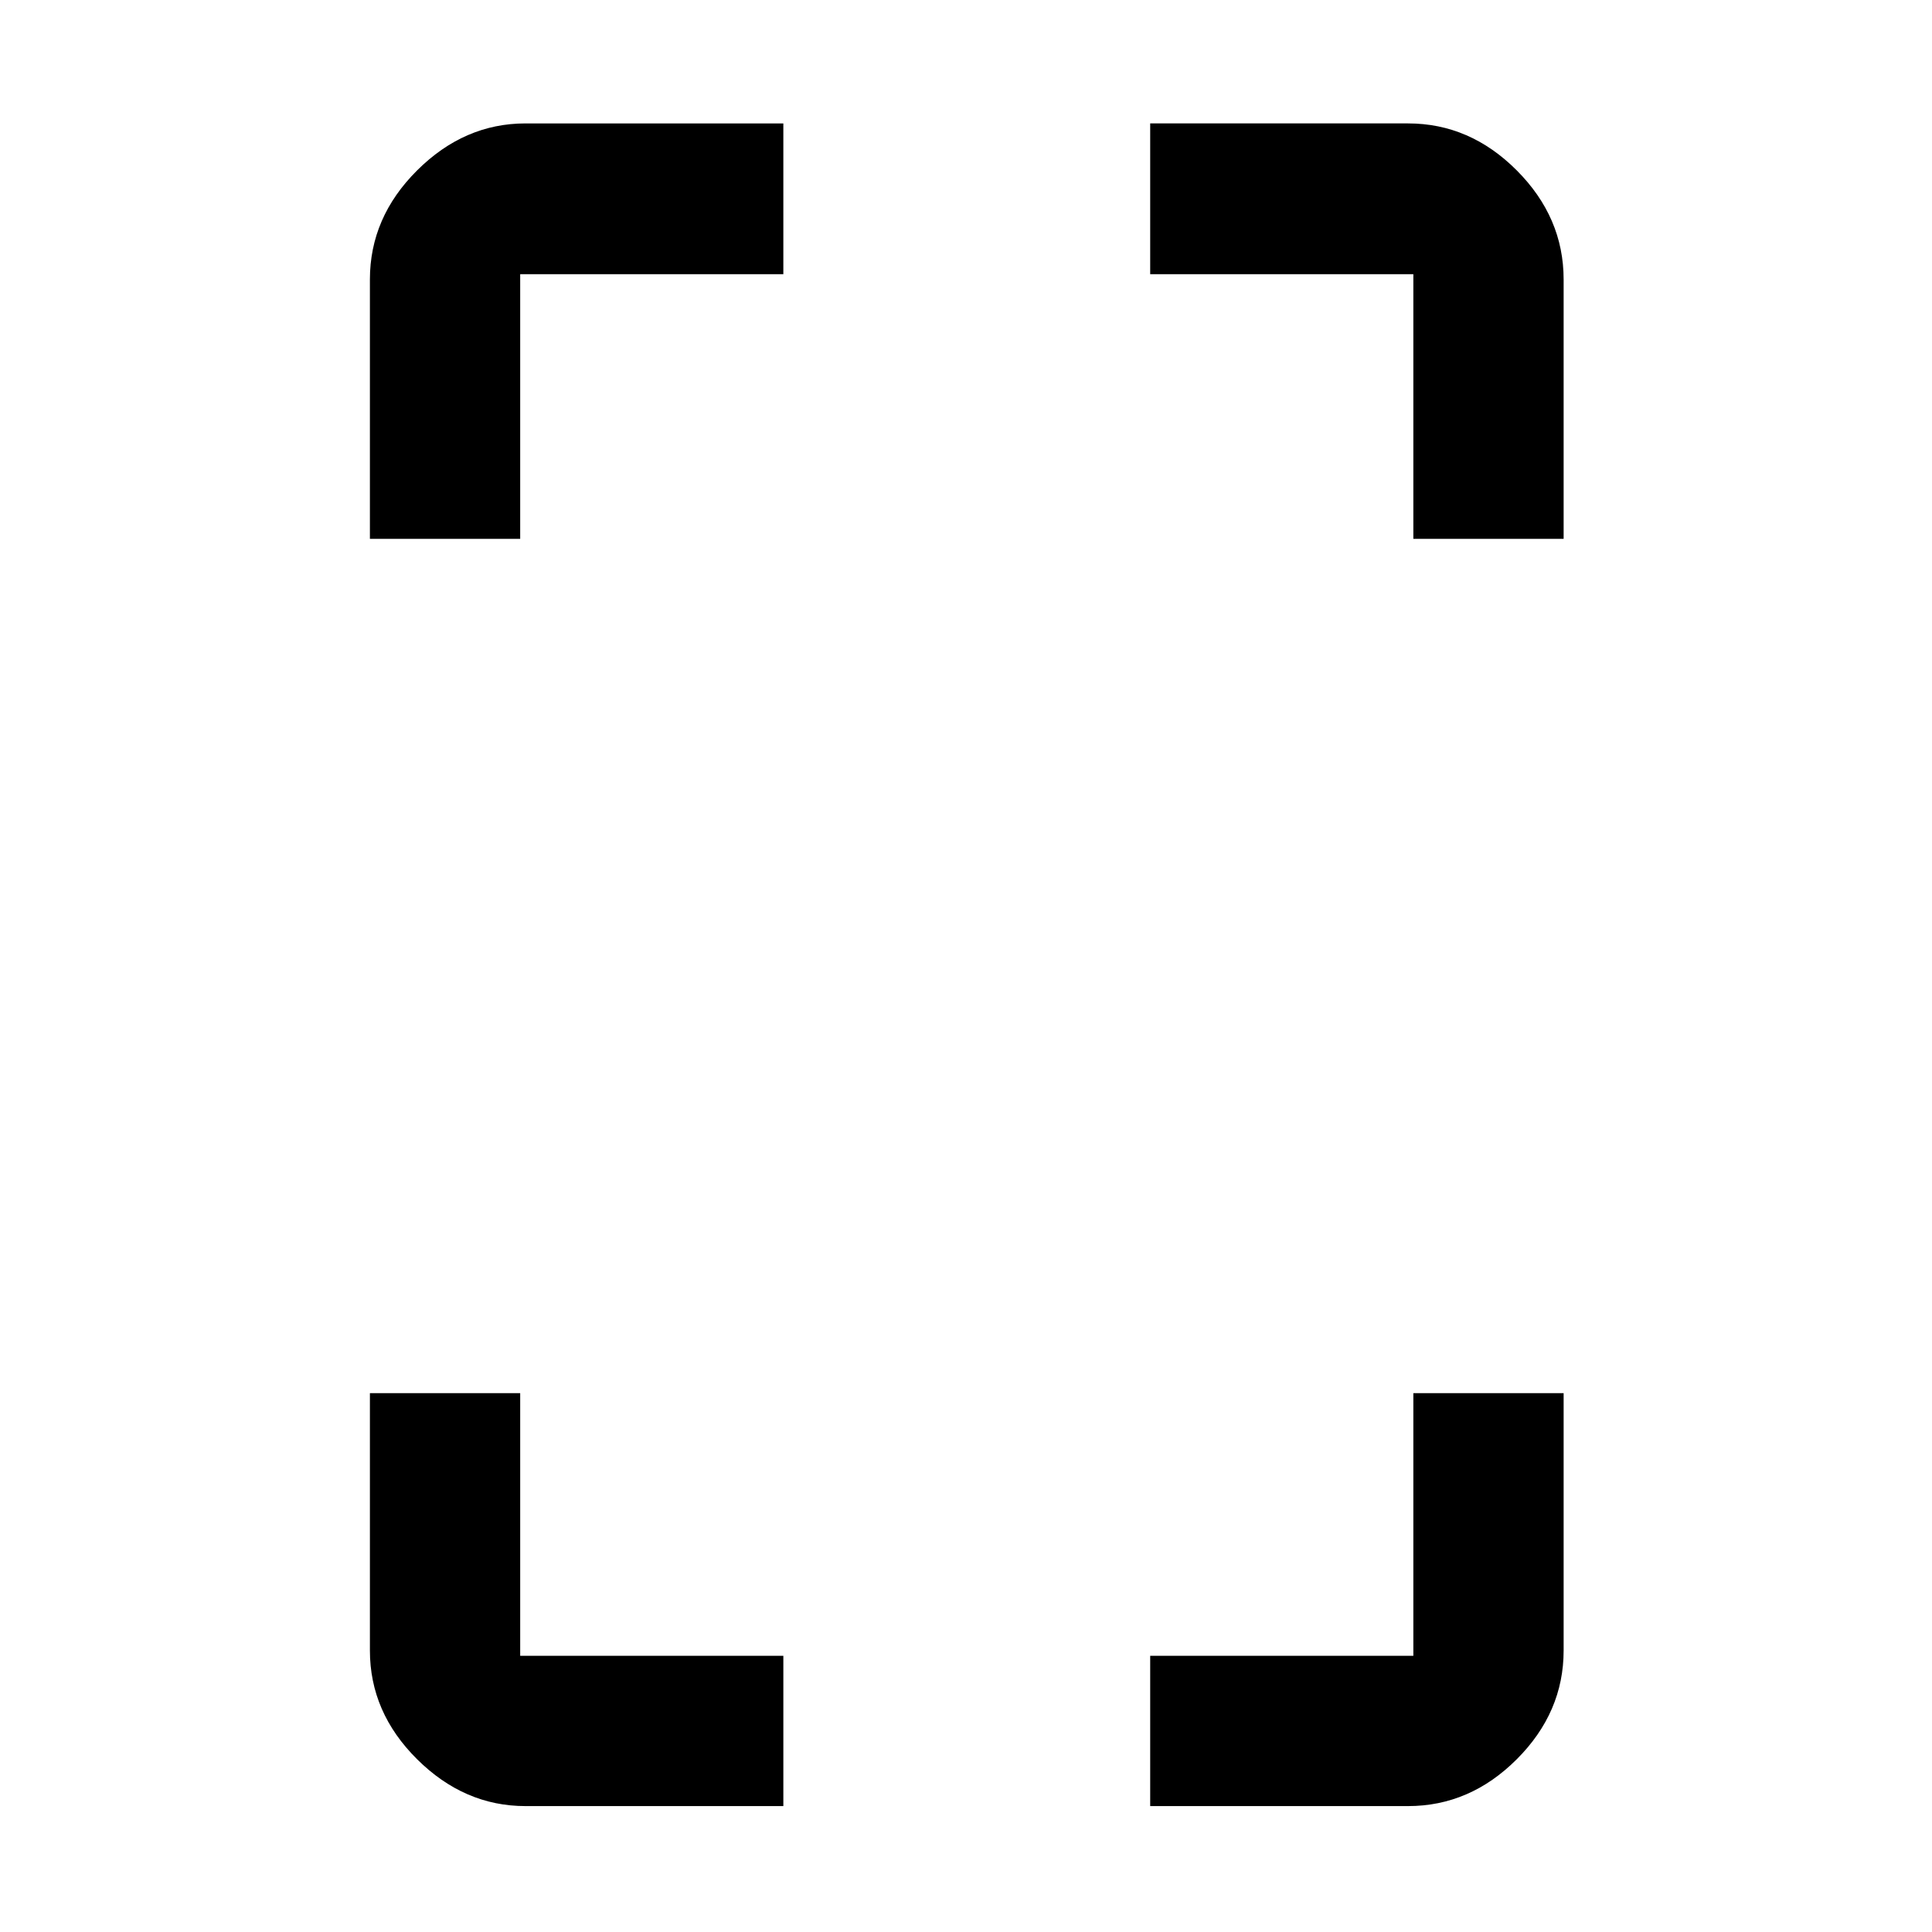 <svg xmlns="http://www.w3.org/2000/svg" height="48" viewBox="0 -960 960 960" width="48"><path d="M183.804-692.239V-821.13q0-30.845 23.447-54.194 23.447-23.35 53.858-23.35h128.13v74.913H258.478v131.522h-74.674Zm77.305 629.674q-30.411 0-53.858-23.28-23.447-23.279-23.447-54.025v-127.891h74.674v130.522h130.761v74.674h-128.13ZM702.283-692.24v-131.522H571.522v-74.913h128.13q30.746 0 54.025 23.35 23.28 23.349 23.28 54.194v128.891h-74.674ZM571.522-62.565v-74.674h130.761v-130.522h74.674v127.891q0 30.746-23.28 54.025-23.279 23.28-54.025 23.28h-128.13Z"/></svg>